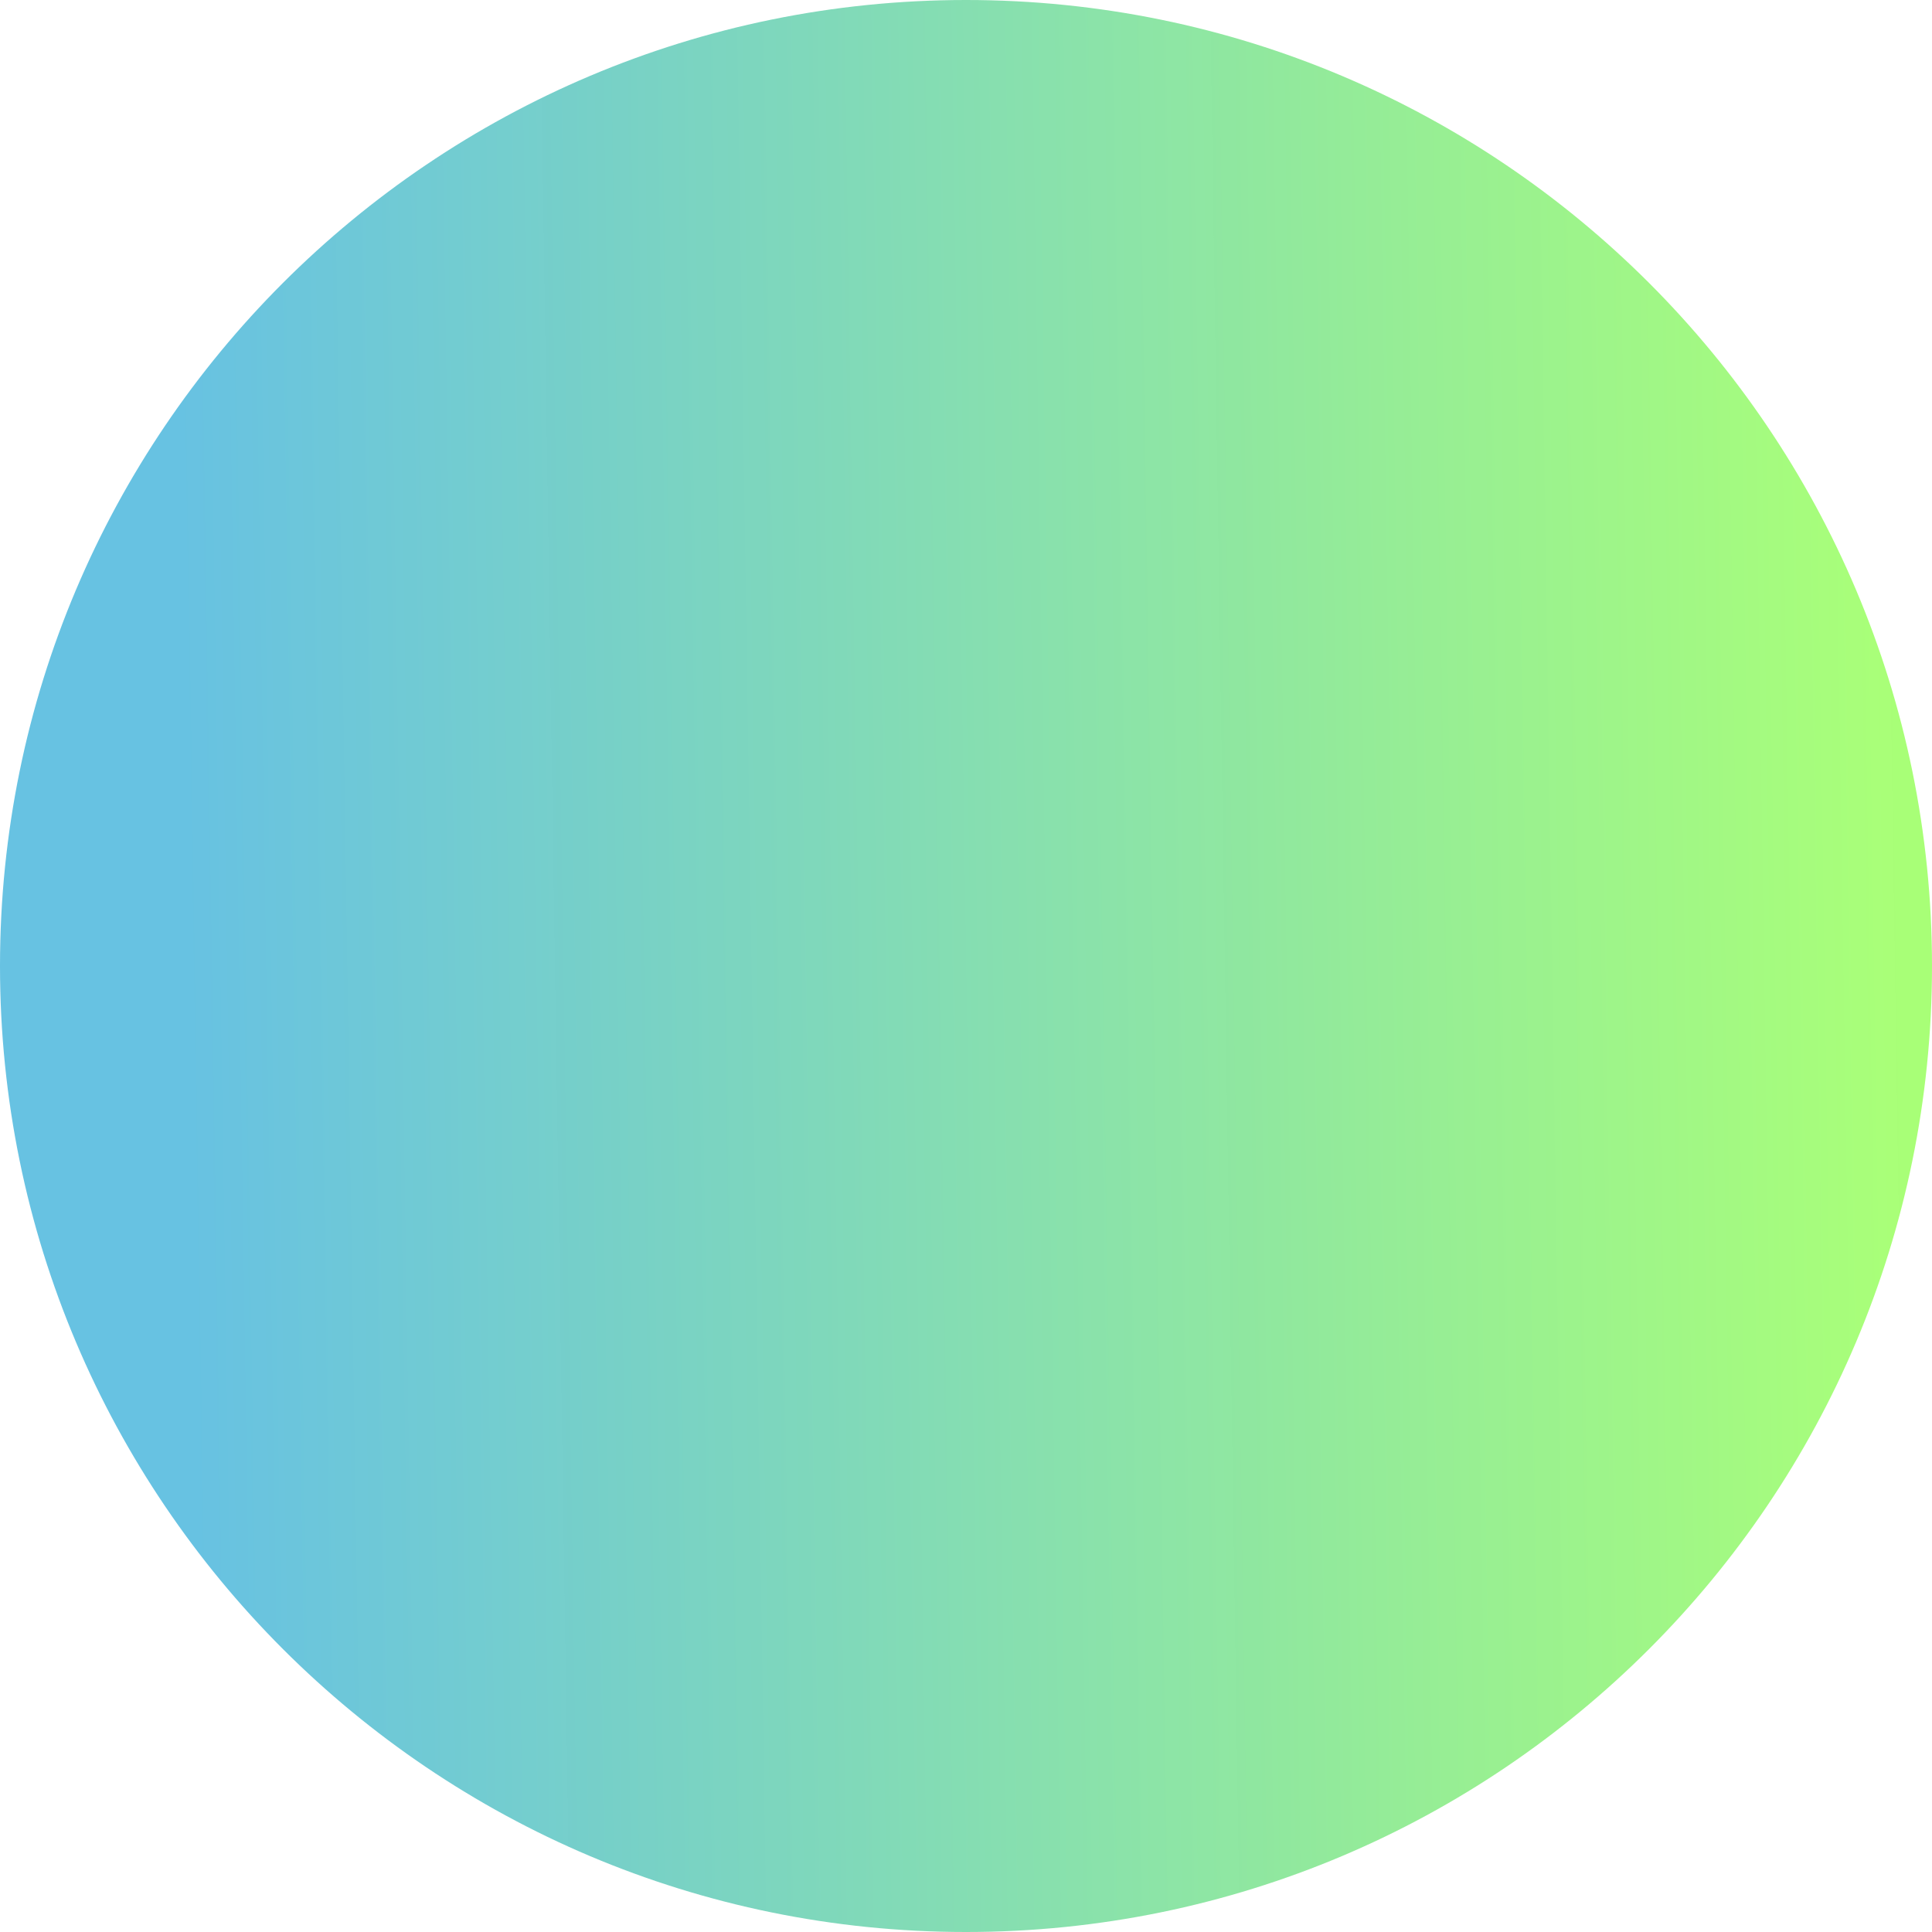 <svg width="392" height="392" viewBox="0 0 392 392" fill="none" xmlns="http://www.w3.org/2000/svg" id="lightmode">
<path d="M392 196C392 304.248 304.248 392 196 392C87.752 392 0 304.248 0 196C0 87.752 87.752 0 196 0C304.248 0 392 87.752 392 196Z" fill="url(#paint0_linear_101_7)"/>
<defs>
<linearGradient id="paint0_linear_101_7" x1="499" y1="172" x2="-120.5" y2="181.5" gradientUnits="userSpaceOnUse">
<stop offset="0.185" stop-color="#84FF3D" stop-opacity="0.7"/>
<stop offset="0.745" stop-color="#23A6D5" stop-opacity="0.69"/>
</linearGradient>
</defs>
</svg>
